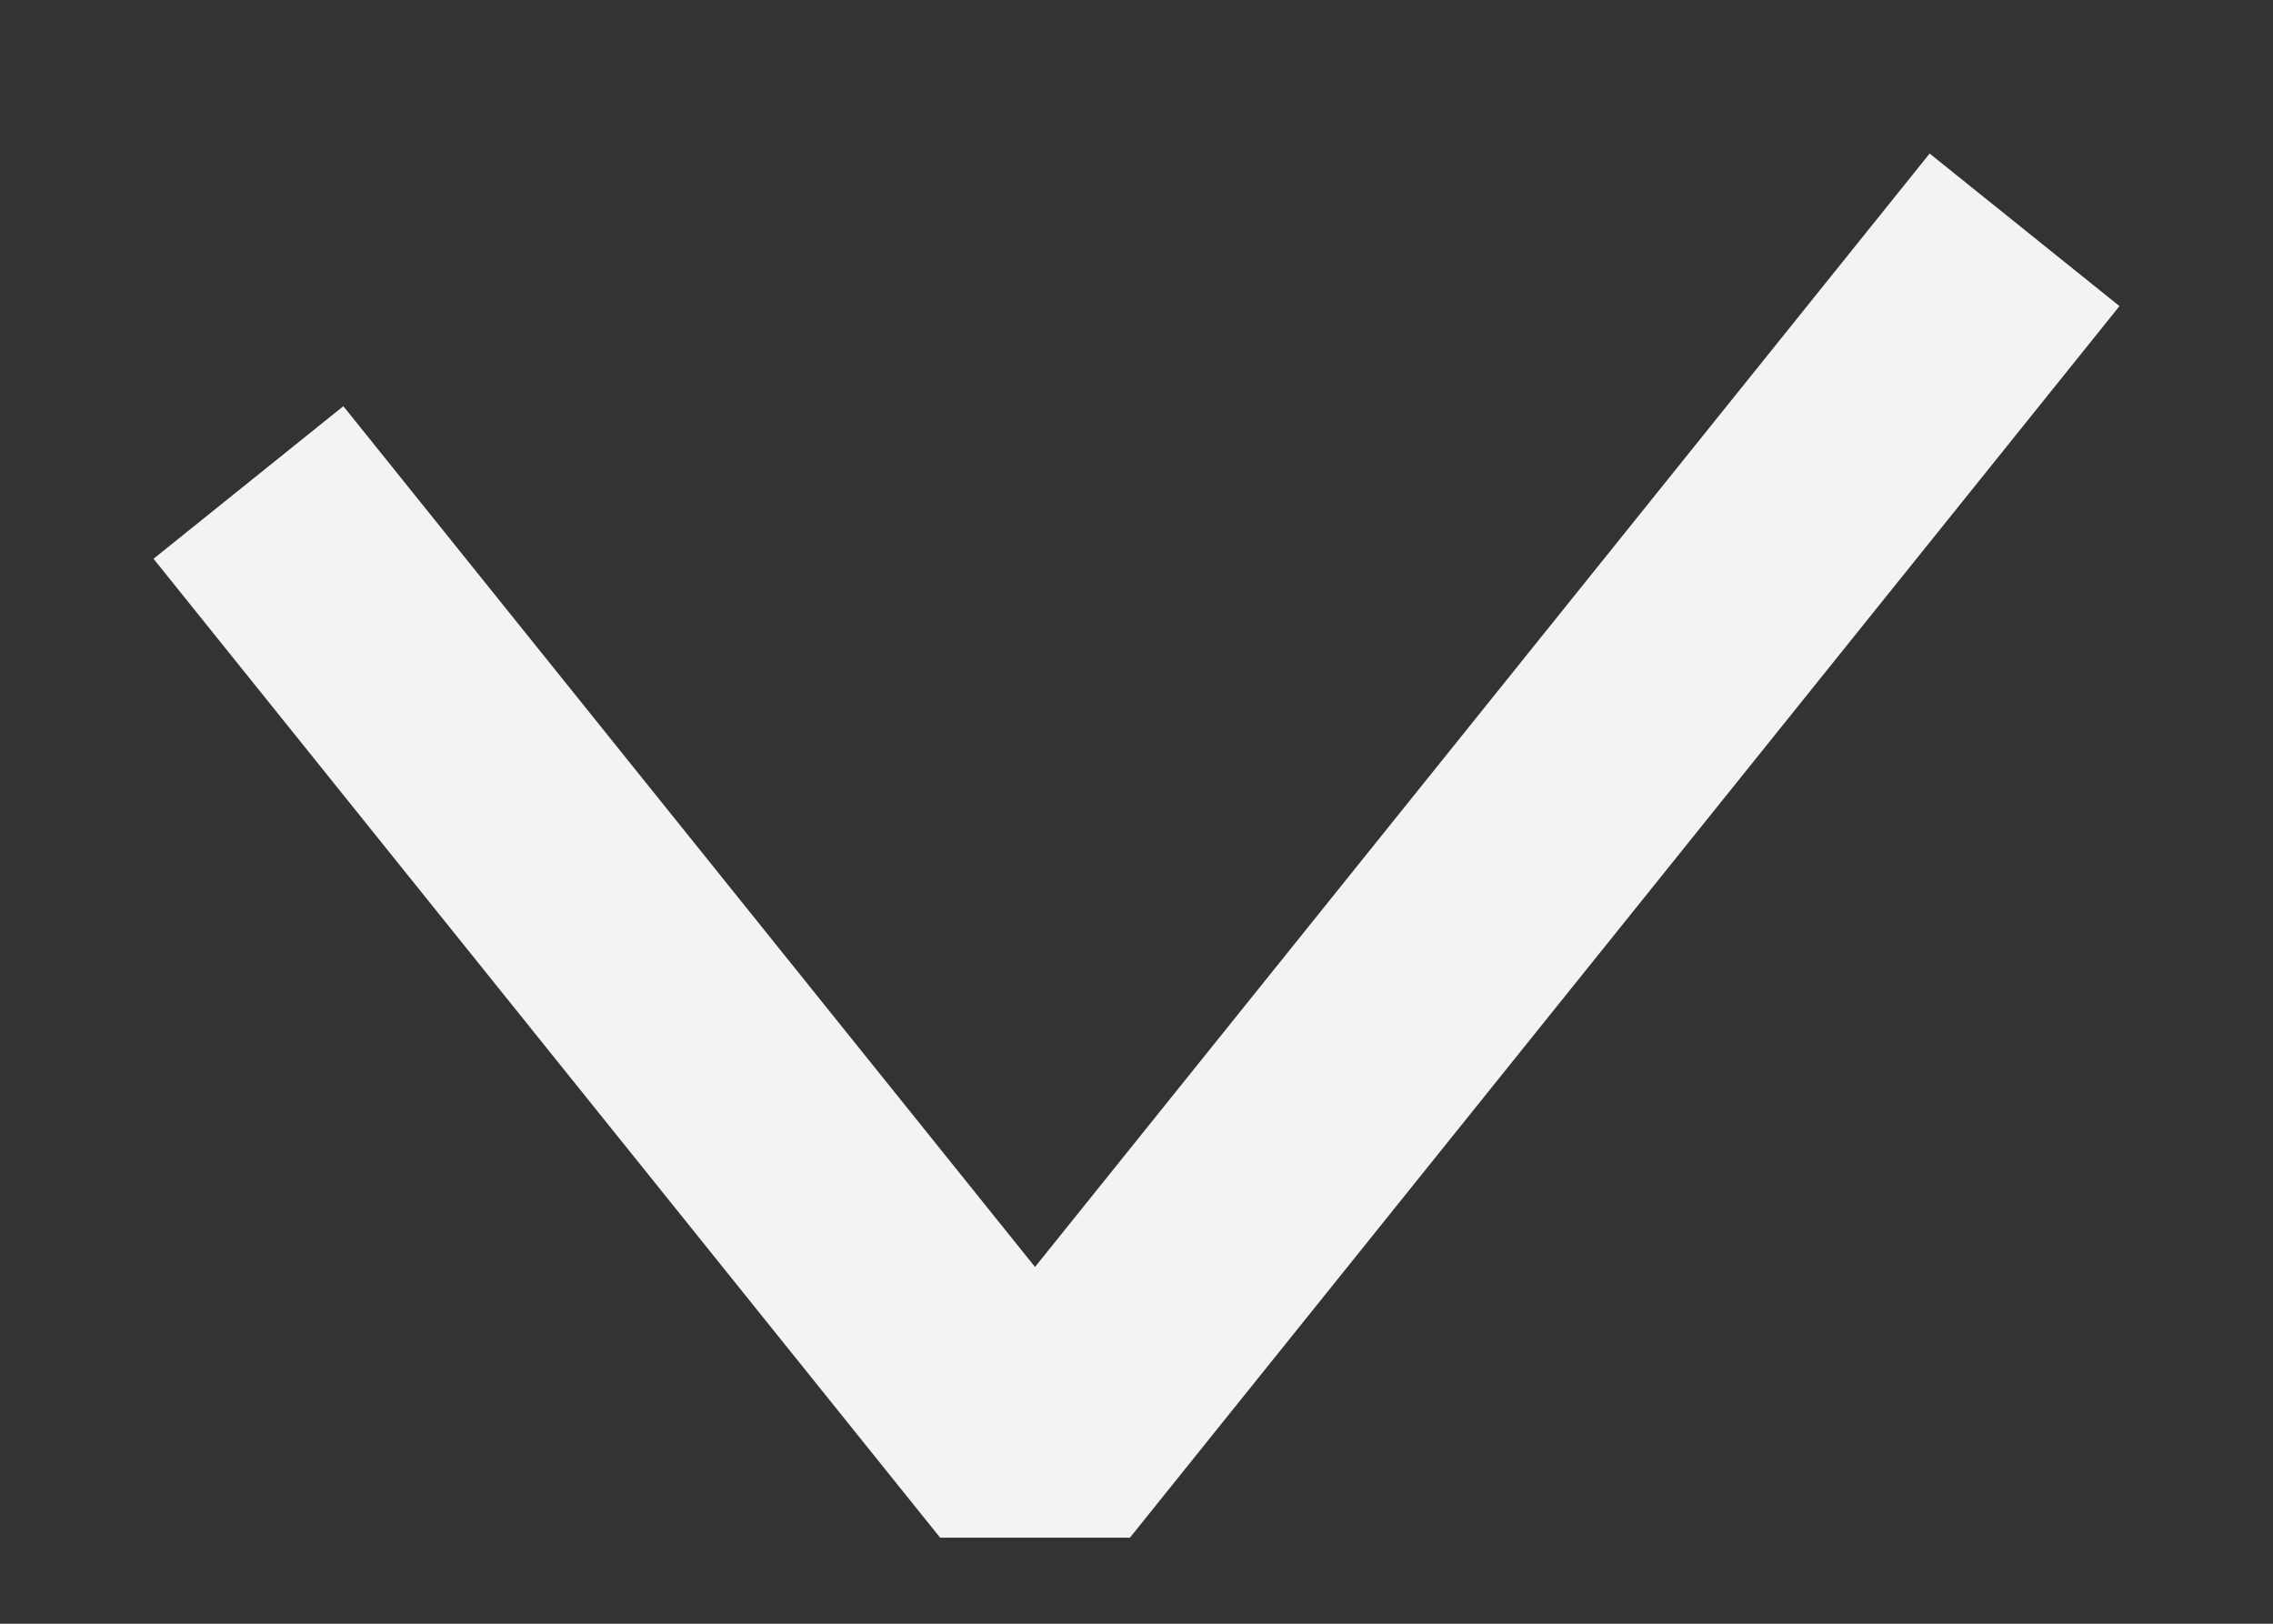 <svg width="14" height="10" viewBox="0 0 14 10" fill="none" xmlns="http://www.w3.org/2000/svg">
<rect x="0" y="0" width="14" height="10" fill="#333333" stroke="none"/>
<path d="M2 3.556L6.375 9L12 2" stroke="#F3F3F3" stroke-width="1.5" stroke-linecap="square" stroke-linejoin="bevel"/>
</svg>
